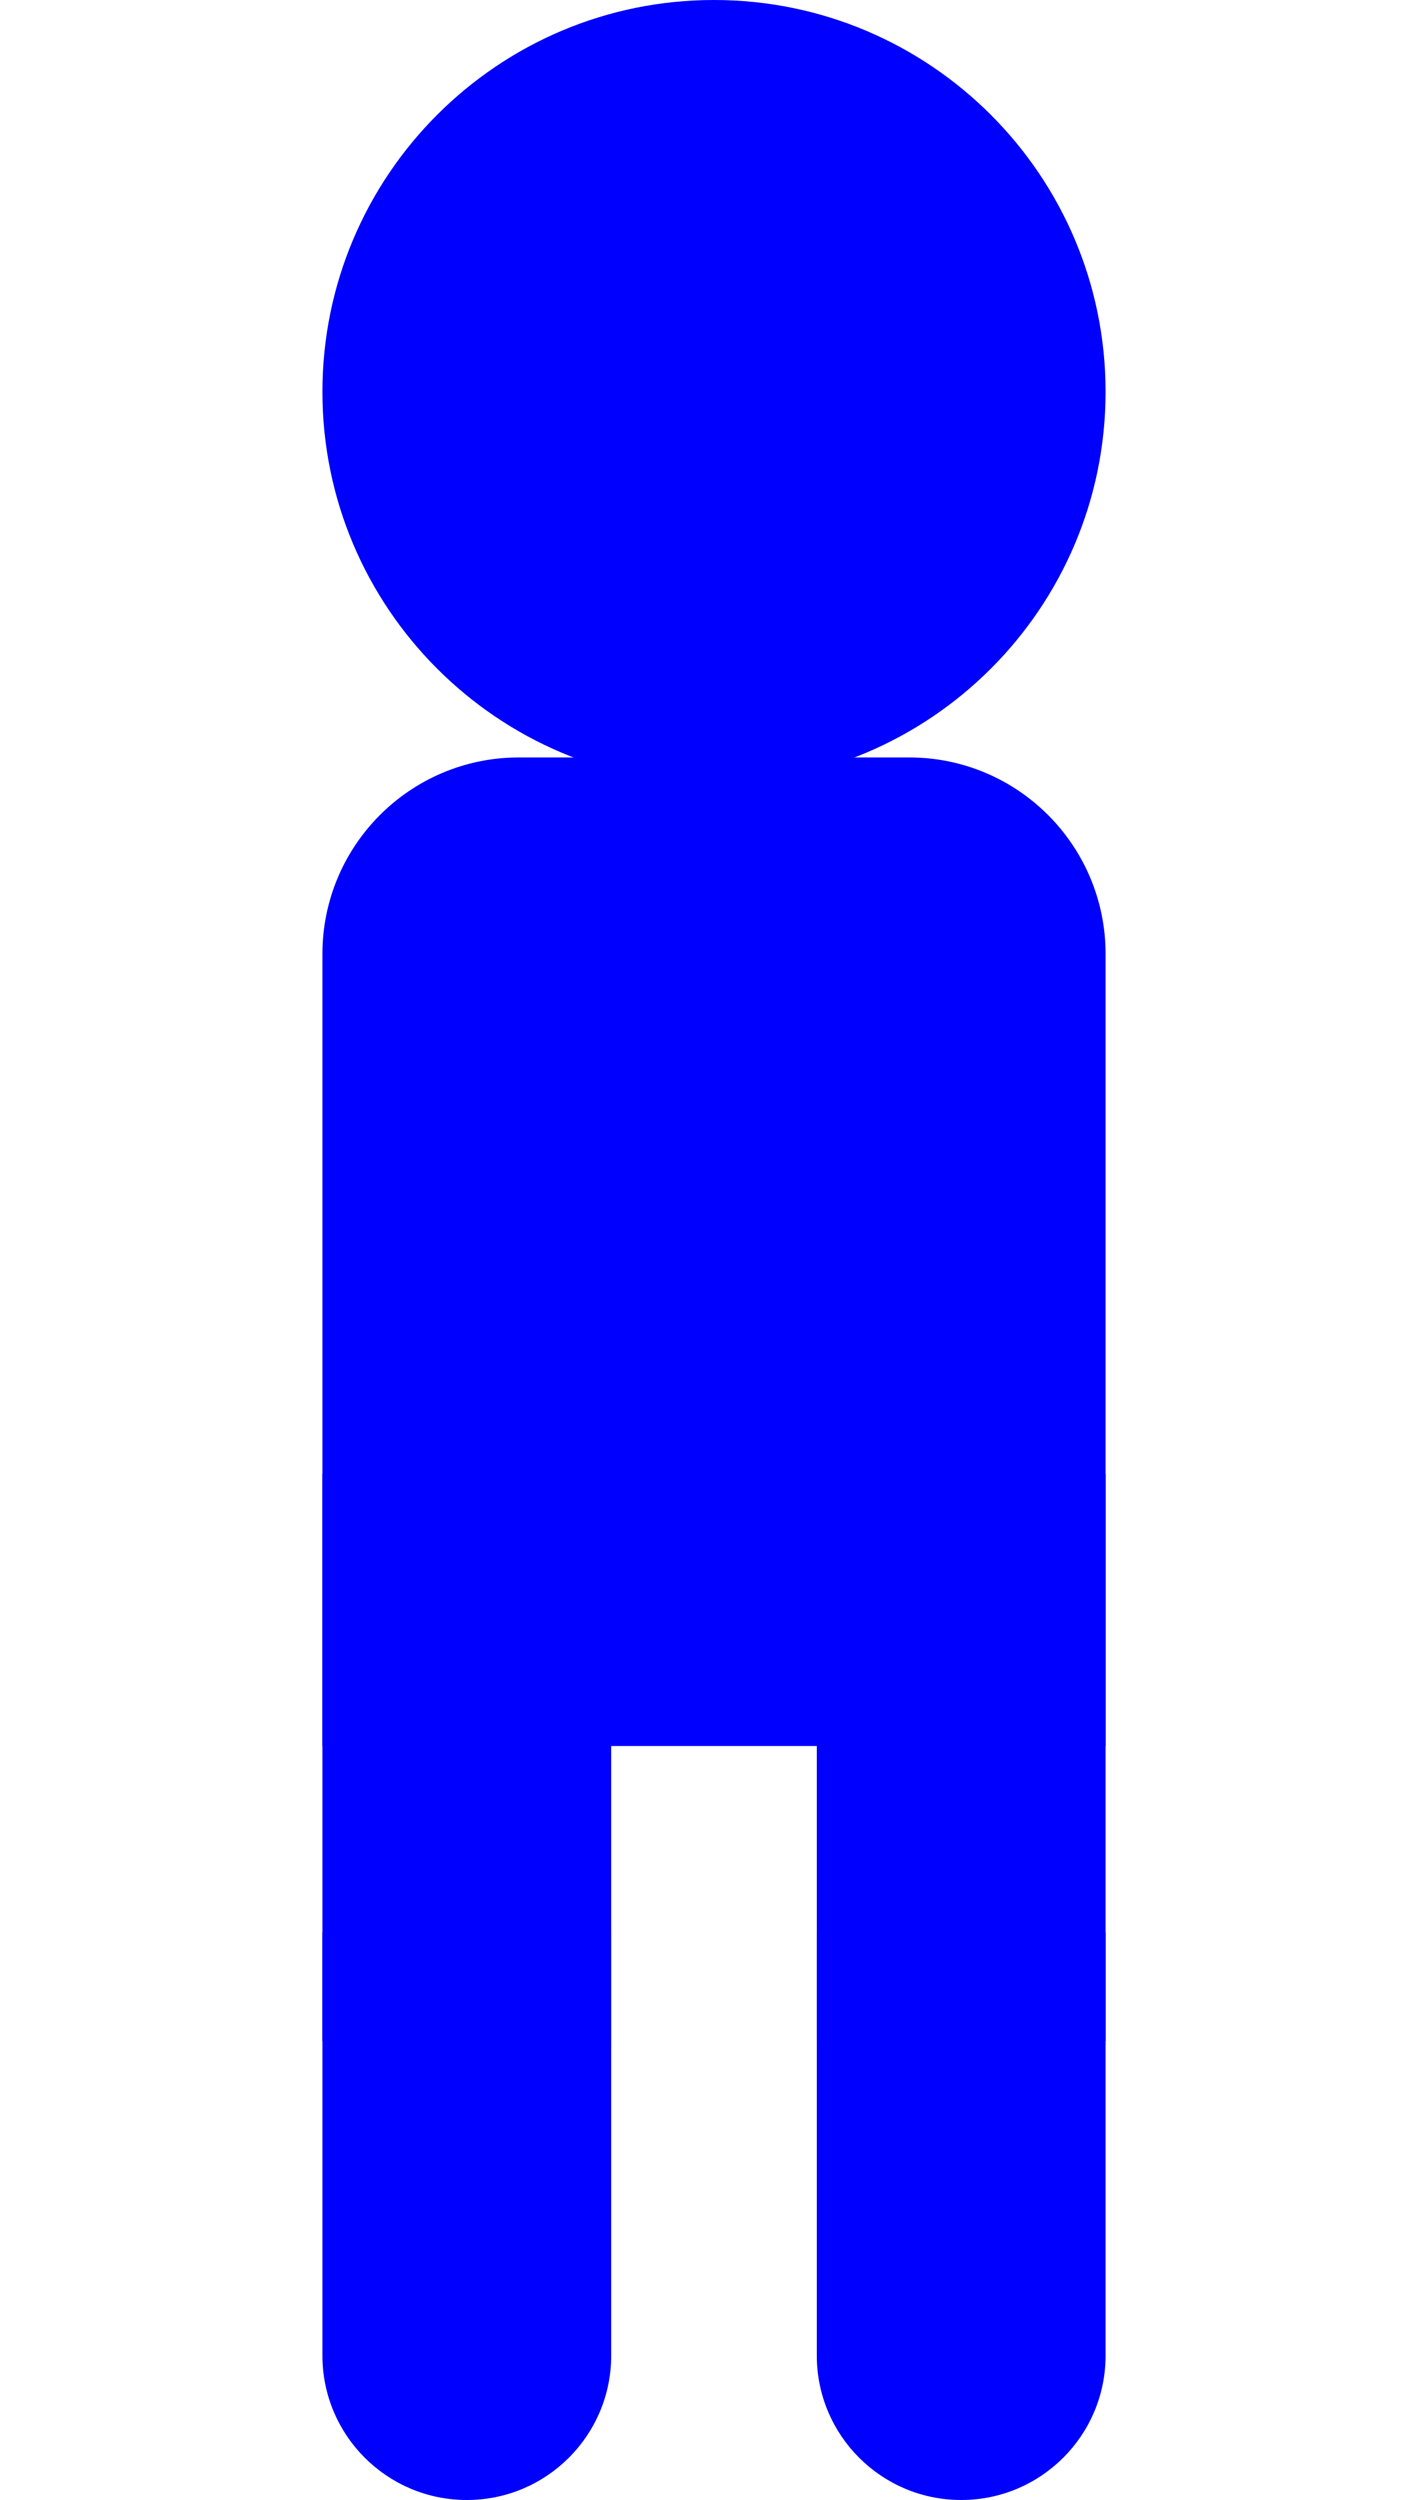 <?xml version="1.0" encoding="UTF-8" standalone="no"?>
<!DOCTYPE svg PUBLIC "-//W3C//DTD SVG 1.1//EN" "http://www.w3.org/Graphics/SVG/1.1/DTD/svg11.dtd">
<svg version="1.1" xmlns="http://www.w3.org/2000/svg" xmlns:xlink="http://www.w3.org/1999/xlink" preserveAspectRatio="xMidYMid meet" viewBox="0 0 800 1400" width="800" height="1400"><defs><path d="M180.63 219.42C180.63 98.3 278.93 0 399.95 0C521.07 0 619.37 98.3 619.37 219.42C619.37 340.44 521.07 438.75 399.95 438.75C278.93 438.75 180.63 340.44 180.63 219.42Z" id="b1ibo2awk"></path><path d="M180.63 219.42C180.63 98.3 278.93 0 399.95 0C521.07 0 619.37 98.3 619.37 219.42C619.37 340.44 521.07 438.75 399.95 438.75C278.93 438.75 180.63 340.44 180.63 219.42Z" id="b21ZMGL39F"></path><path d="M509.32 424.17C570.1 424.17 619.37 473.45 619.37 534.23C619.37 593.37 619.37 741.22 619.37 977.78L180.63 977.78C180.63 741.22 180.63 593.37 180.63 534.23C180.63 473.45 229.9 424.17 290.68 424.17C356.42 424.17 443.58 424.17 509.32 424.17Z" id="eaP1wH3mH"></path><path d="M457.59 825.28L619.37 825.28L619.37 1143.13L457.59 1143.13L457.59 825.28Z" id="aW6pfUHXd"></path><path d="M180.63 825.28L342.41 825.28L342.41 1143.13L180.63 1143.13L180.63 825.28Z" id="a1kgLHuy33"></path><path d="M457.59 1082.15L619.37 1082.15C619.37 1208.53 619.37 1287.51 619.37 1319.11C619.37 1363.78 583.15 1400 538.48 1400C522.3 1400 554.66 1400 538.48 1400C493.81 1400 457.59 1363.78 457.59 1319.11C457.59 1287.51 457.59 1208.53 457.59 1082.15Z" id="d23MzaDDvW"></path><path d="M180.63 1082.15L342.41 1082.15C342.41 1208.53 342.41 1287.51 342.41 1319.11C342.41 1363.78 306.19 1400 261.52 1400C245.34 1400 277.7 1400 261.52 1400C216.85 1400 180.63 1363.78 180.63 1319.11C180.63 1287.51 180.63 1208.53 180.63 1082.15Z" id="a55MNrQ0vj"></path></defs><g><g><g><use xlink:href="#b1ibo2awk" opacity="1" fill="#0000ff" fill-opacity="1"></use><g><use xlink:href="#b1ibo2awk" opacity="1" fill-opacity="0" stroke="#000000" stroke-width="1" stroke-opacity="0"></use></g></g><g><use xlink:href="#b21ZMGL39F" opacity="1" fill="#000000" fill-opacity="0"></use><g><use xlink:href="#b21ZMGL39F" opacity="1" fill-opacity="0" stroke="#000000" stroke-width="1" stroke-opacity="0"></use></g></g><g><use xlink:href="#eaP1wH3mH" opacity="1" fill="#0000ff" fill-opacity="1"></use></g><g><use xlink:href="#aW6pfUHXd" opacity="1" fill="#0000ff" fill-opacity="1"></use></g><g><use xlink:href="#a1kgLHuy33" opacity="1" fill="#0000ff" fill-opacity="1"></use></g><g><use xlink:href="#d23MzaDDvW" opacity="1" fill="#0000ff" fill-opacity="1"></use></g><g><use xlink:href="#a55MNrQ0vj" opacity="1" fill="#0000ff" fill-opacity="1"></use></g></g></g></svg>